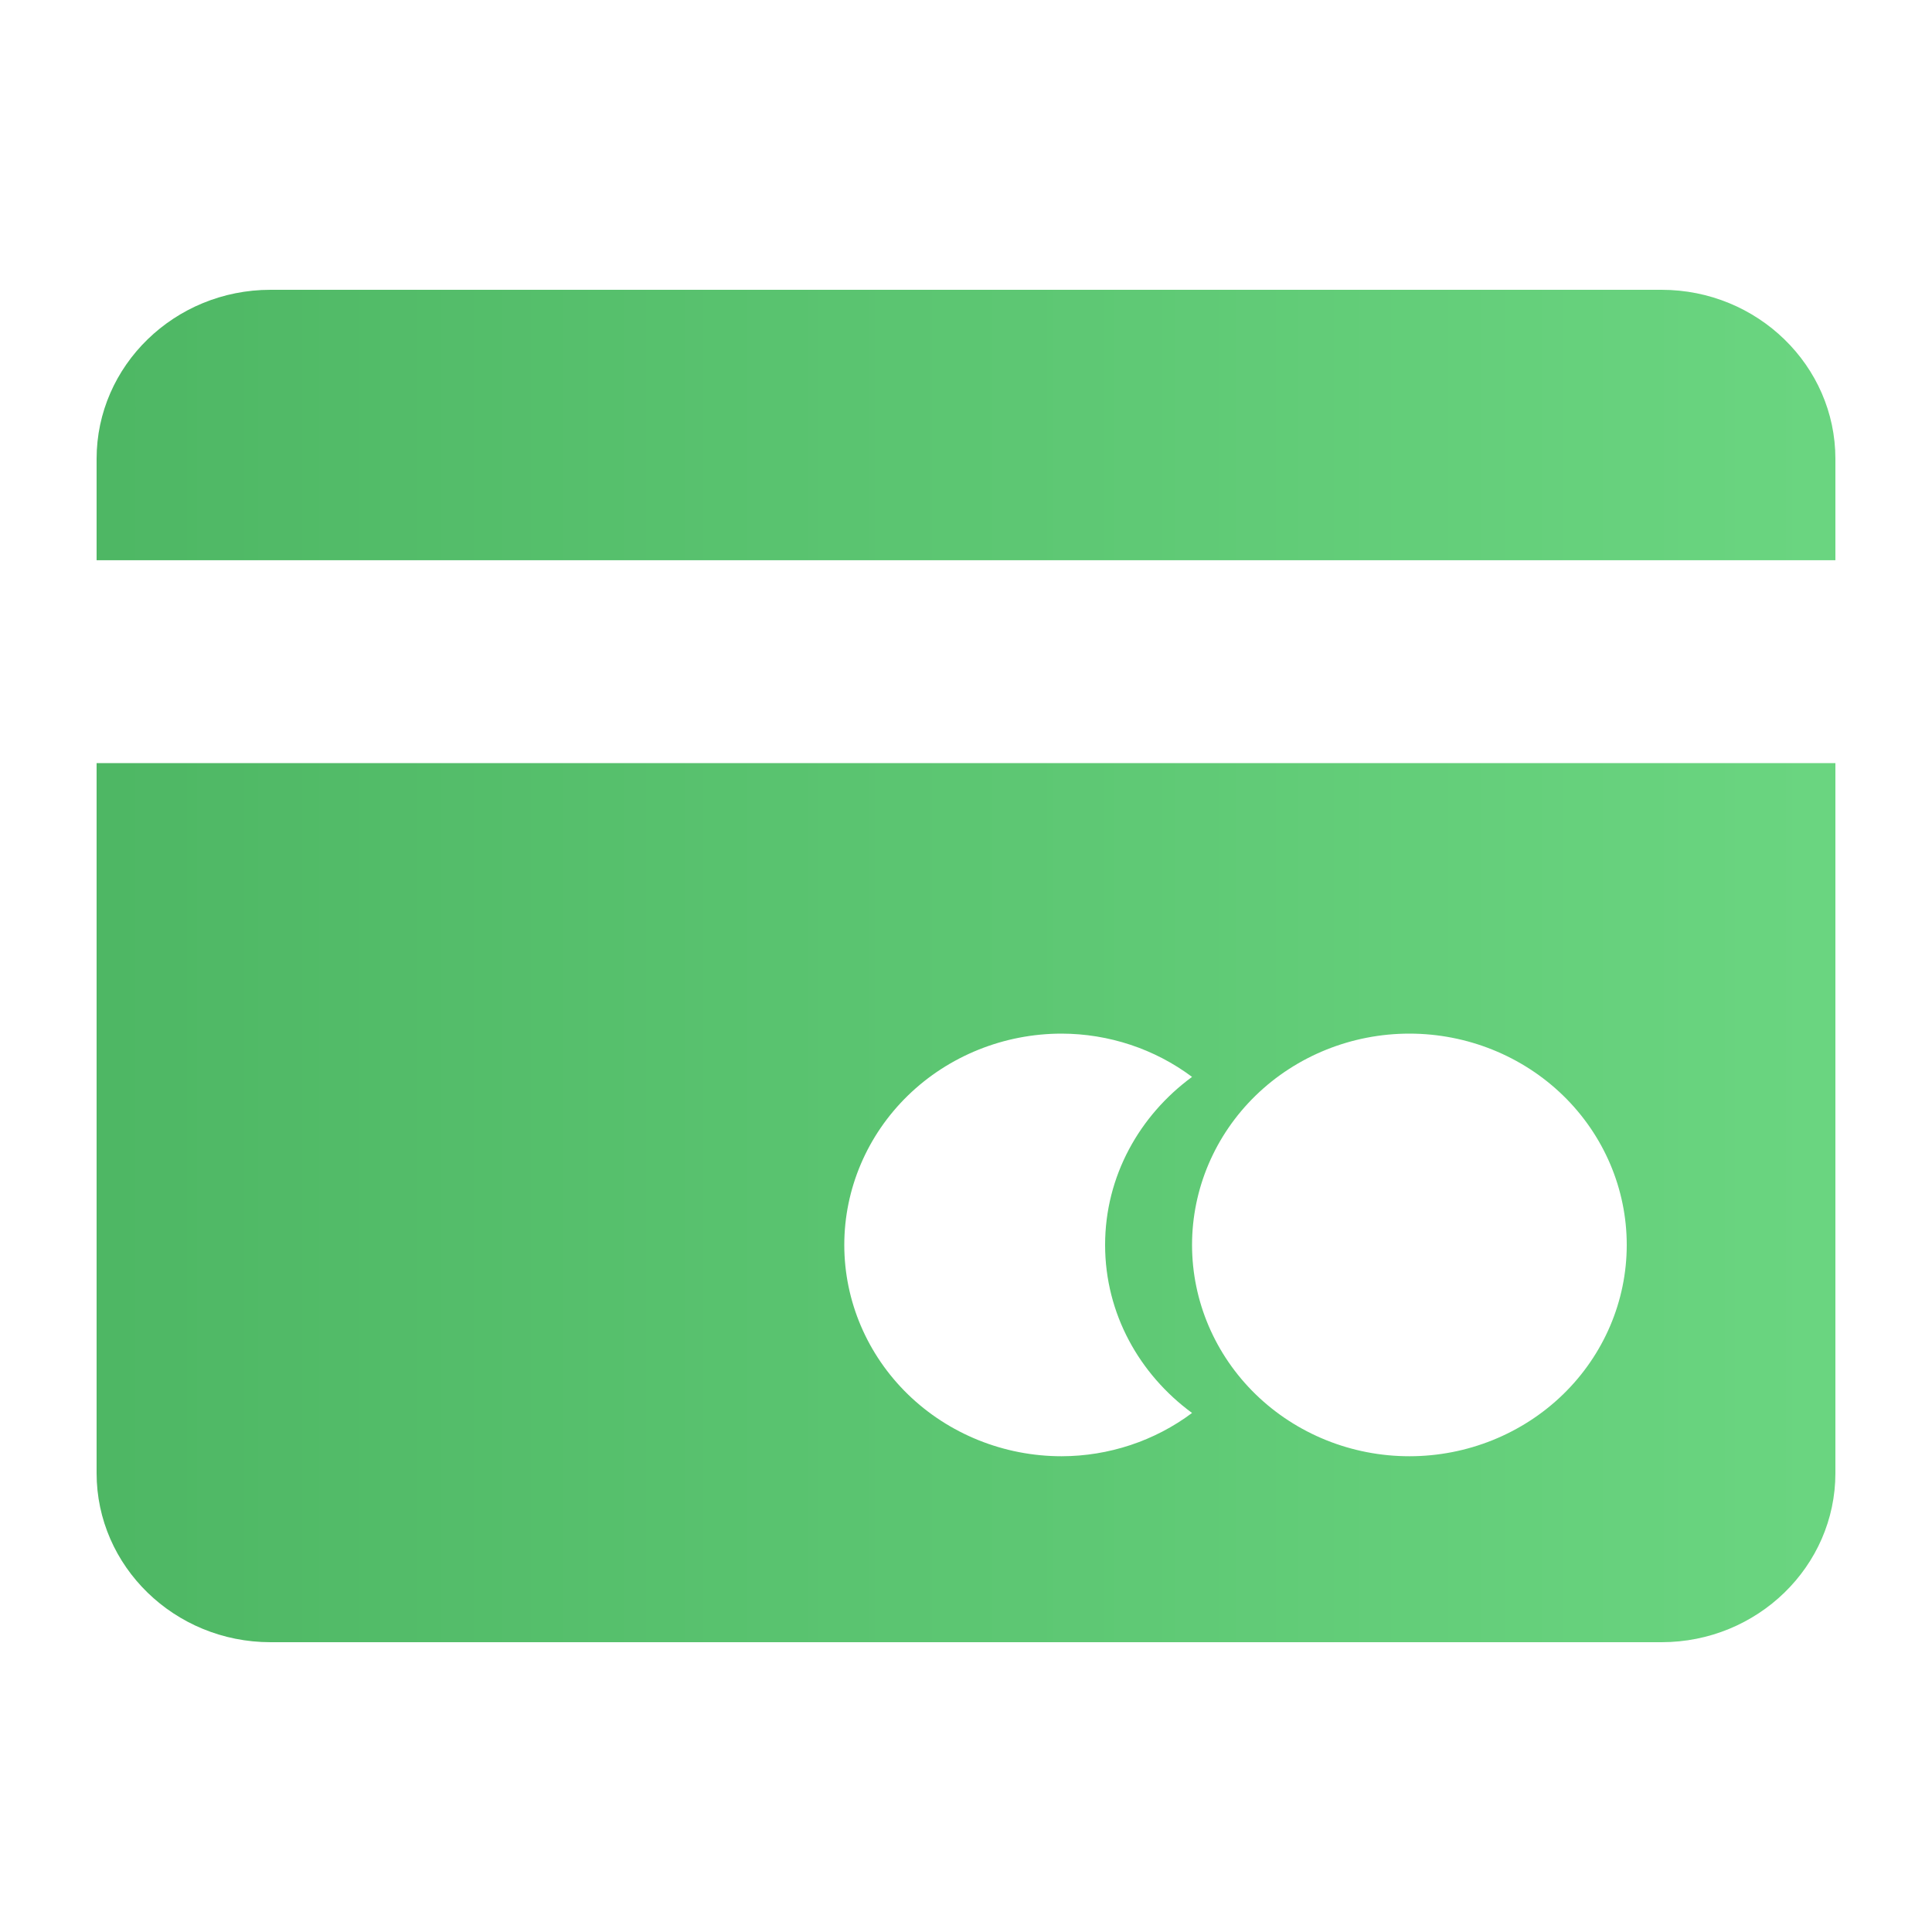 <svg width="40" height="40" viewBox="0 0 40 40" fill="none" xmlns="http://www.w3.org/2000/svg">
<path d="M5.6 6H34.4C36.385 6 38 7.57 38 9.5V11.599H2V9.5C2 7.57 3.615 6 5.6 6Z" fill="url(#paint0_linear_7488_139786)"/>
<path fill-rule="evenodd" clip-rule="evenodd" d="M2 15.799V30.5C2 32.43 3.615 34 5.6 34H34.4C36.385 34 38 32.43 38 30.5V15.799H2ZM18.798 28.869C19.642 29.689 20.787 30.15 21.98 30.15C22.957 30.148 23.906 29.833 24.68 29.254C23.593 28.456 22.88 27.201 22.88 25.775C22.88 24.349 23.593 23.094 24.68 22.296C23.906 21.717 22.957 21.402 21.98 21.4C20.787 21.4 19.642 21.861 18.798 22.681C17.954 23.502 17.48 24.615 17.48 25.775C17.48 26.935 17.954 28.048 18.798 28.869ZM25.998 28.869C26.842 29.689 27.986 30.15 29.18 30.15C30.373 30.15 31.518 29.689 32.362 28.869C33.206 28.048 33.68 26.935 33.68 25.775C33.68 24.615 33.206 23.502 32.362 22.681C31.518 21.861 30.373 21.4 29.18 21.4C27.986 21.4 26.842 21.861 25.998 22.681C25.154 23.502 24.68 24.615 24.68 25.775C24.68 26.935 25.154 28.048 25.998 28.869Z" fill="url(#paint1_linear_7488_139786)"/>
<defs>
<linearGradient id="paint0_linear_7488_139786" x1="0.901" y1="20" x2="38.889" y2="20" gradientUnits="userSpaceOnUse">
<stop stop-color="#4DB663"/>
<stop offset="1" stop-color="#6BD681"/>
</linearGradient>
<linearGradient id="paint1_linear_7488_139786" x1="0.901" y1="20" x2="38.889" y2="20" gradientUnits="userSpaceOnUse">
<stop stop-color="#4DB663"/>
<stop offset="1" stop-color="#6BD681"/>
</linearGradient>
</defs>
</svg>
